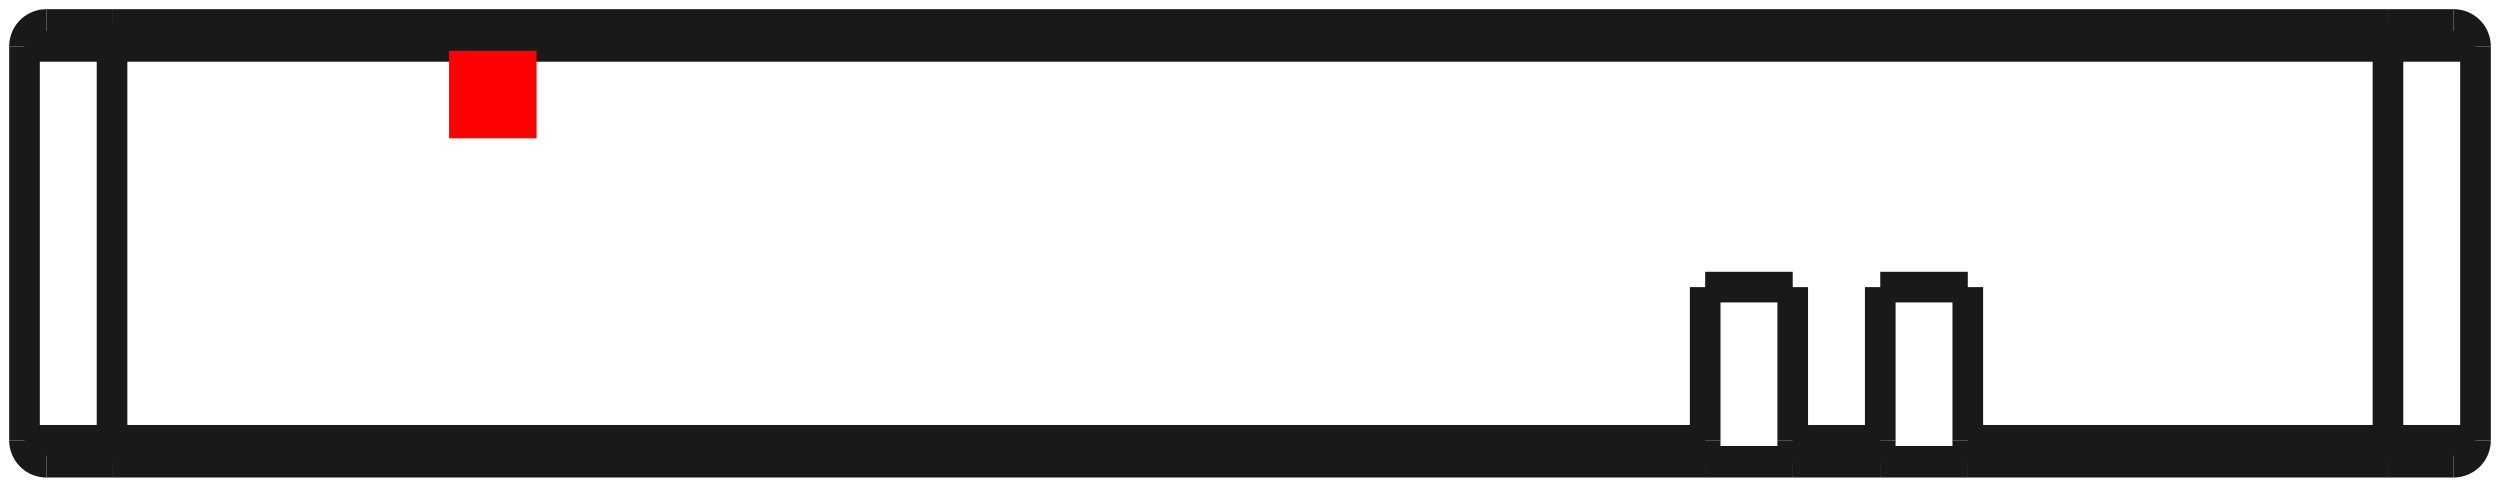 <?xml version="1.0"?>
<!DOCTYPE svg PUBLIC "-//W3C//DTD SVG 1.1//EN" "http://www.w3.org/Graphics/SVG/1.1/DTD/svg11.dtd">
<svg width="28.56mm" height="5.56mm" viewBox="0 0 28.56 5.56" xmlns="http://www.w3.org/2000/svg" version="1.1">
<g id="Shape2DView" transform="translate(5.13,1.58) scale(1,-1)">
<path id="Shape2DView_nwe0000"  d="M 23.15 1.05 L 23.15 -3.45 " stroke="#191919" stroke-width="0.35 px" style="stroke-width:0.35;stroke-miterlimit:4;stroke-dasharray:none;fill:none;fill-opacity:1;fill-rule: evenodd"/>
<path id="Shape2DView_nwe0001"  d="M 22.15 -3.7 L 22.234 -3.7 L 22.317 -3.7 L 22.398 -3.7 L 22.475 -3.7 L 22.549 -3.7 L 22.618 -3.7 L 22.68 -3.7 L 22.736 -3.7 L 22.785 -3.7 L 22.826 -3.7 L 22.858 -3.7 L 22.881 -3.7 L 22.895 -3.7 L 22.9 -3.7 " stroke="#191919" stroke-width="0.35 px" style="stroke-width:0.35;stroke-miterlimit:4;stroke-dasharray:none;fill:none;fill-opacity:1;fill-rule: evenodd"/>
<path id="Shape2DView_nwe0002"  d="M 17.35 -3.7 L 22.15 -3.7 " stroke="#191919" stroke-width="0.35 px" style="stroke-width:0.35;stroke-miterlimit:4;stroke-dasharray:none;fill:none;fill-opacity:1;fill-rule: evenodd"/>
<path id="Shape2DView_nwe0003"  d="M 16.35 -3.7 L 17.35 -3.7 " stroke="#191919" stroke-width="0.35 px" style="stroke-width:0.35;stroke-miterlimit:4;stroke-dasharray:none;fill:none;fill-opacity:1;fill-rule: evenodd"/>
<path id="Shape2DView_nwe0004"  d="M 16.35 -3.7 L 15.35 -3.7 " stroke="#191919" stroke-width="0.35 px" style="stroke-width:0.35;stroke-miterlimit:4;stroke-dasharray:none;fill:none;fill-opacity:1;fill-rule: evenodd"/>
<path id="Shape2DView_nwe0005"  d="M 14.35 -3.7 L 15.35 -3.7 " stroke="#191919" stroke-width="0.35 px" style="stroke-width:0.35;stroke-miterlimit:4;stroke-dasharray:none;fill:none;fill-opacity:1;fill-rule: evenodd"/>
<path id="Shape2DView_nwe0006"  d="M 14.35 -3.7 L -3.85 -3.7 " stroke="#191919" stroke-width="0.35 px" style="stroke-width:0.35;stroke-miterlimit:4;stroke-dasharray:none;fill:none;fill-opacity:1;fill-rule: evenodd"/>
<path id="Shape2DView_nwe0007"  d="M -3.85 -3.7 L -3.934 -3.7 L -4.017 -3.7 L -4.098 -3.7 L -4.175 -3.7 L -4.249 -3.7 L -4.318 -3.7 L -4.38 -3.7 L -4.436 -3.7 L -4.485 -3.7 L -4.526 -3.7 L -4.558 -3.7 L -4.581 -3.7 L -4.595 -3.7 L -4.6 -3.7 " stroke="#191919" stroke-width="0.35 px" style="stroke-width:0.35;stroke-miterlimit:4;stroke-dasharray:none;fill:none;fill-opacity:1;fill-rule: evenodd"/>
<path id="Shape2DView_nwe0008"  d="M -4.85 -3.45 L -4.85 1.05 " stroke="#191919" stroke-width="0.35 px" style="stroke-width:0.35;stroke-miterlimit:4;stroke-dasharray:none;fill:none;fill-opacity:1;fill-rule: evenodd"/>
<path id="Shape2DView_nwe0009"  d="M 22.9 -3.7 A 0.25 0.25 0 0 1 23.15 -3.45" stroke="#191919" stroke-width="0.35 px" style="stroke-width:0.35;stroke-miterlimit:4;stroke-dasharray:none;fill:none;fill-opacity:1;fill-rule: evenodd"/>
<path id="Shape2DView_nwe0010"  d="M -4.6 1.3 L -4.595 1.3 L -4.581 1.3 L -4.558 1.3 L -4.526 1.3 L -4.485 1.3 L -4.436 1.3 L -4.38 1.3 L -4.318 1.3 L -4.249 1.3 L -4.175 1.3 L -4.098 1.3 L -4.017 1.3 L -3.934 1.3 L -3.85 1.3 " stroke="#191919" stroke-width="0.35 px" style="stroke-width:0.35;stroke-miterlimit:4;stroke-dasharray:none;fill:none;fill-opacity:1;fill-rule: evenodd"/>
<path id="Shape2DView_nwe0011"  d="M -3.85 1.3 L 22.15 1.3 " stroke="#191919" stroke-width="0.35 px" style="stroke-width:0.35;stroke-miterlimit:4;stroke-dasharray:none;fill:none;fill-opacity:1;fill-rule: evenodd"/>
<path id="Shape2DView_nwe0012"  d="M 22.15 1.3 L 22.234 1.3 L 22.317 1.3 L 22.398 1.3 L 22.475 1.3 L 22.549 1.3 L 22.618 1.3 L 22.68 1.3 L 22.736 1.3 L 22.785 1.3 L 22.826 1.3 L 22.858 1.3 L 22.881 1.3 L 22.895 1.3 L 22.9 1.3 " stroke="#191919" stroke-width="0.35 px" style="stroke-width:0.35;stroke-miterlimit:4;stroke-dasharray:none;fill:none;fill-opacity:1;fill-rule: evenodd"/>
<path id="Shape2DView_nwe0013"  d="M -4.6 -3.7 A 0.25 0.25 0 0 0 -4.85 -3.45" stroke="#191919" stroke-width="0.35 px" style="stroke-width:0.35;stroke-miterlimit:4;stroke-dasharray:none;fill:none;fill-opacity:1;fill-rule: evenodd"/>
<path id="Shape2DView_nwe0014"  d="M 17.35 -3.7 L 17.35 -3.698 L 17.35 -3.694 L 17.35 -3.686 L 17.35 -3.675 L 17.35 -3.662 L 17.35 -3.645 L 17.35 -3.627 L 17.35 -3.606 L 17.35 -3.583 L 17.35 -3.558 L 17.35 -3.533 L 17.35 -3.506 L 17.35 -3.478 L 17.35 -3.45 " stroke="#191919" stroke-width="0.35 px" style="stroke-width:0.35;stroke-miterlimit:4;stroke-dasharray:none;fill:none;fill-opacity:1;fill-rule: evenodd"/>
<path id="Shape2DView_nwe0015"  d="M 14.35 -3.7 L 14.35 -3.698 L 14.35 -3.694 L 14.35 -3.686 L 14.35 -3.675 L 14.35 -3.662 L 14.35 -3.645 L 14.35 -3.627 L 14.35 -3.606 L 14.35 -3.583 L 14.35 -3.558 L 14.35 -3.533 L 14.35 -3.506 L 14.35 -3.478 L 14.35 -3.45 " stroke="#191919" stroke-width="0.35 px" style="stroke-width:0.35;stroke-miterlimit:4;stroke-dasharray:none;fill:none;fill-opacity:1;fill-rule: evenodd"/>
<path id="Shape2DView_nwe0016"  d="M 17.35 -3.45 L 17.35 -1.7 " stroke="#191919" stroke-width="0.35 px" style="stroke-width:0.35;stroke-miterlimit:4;stroke-dasharray:none;fill:none;fill-opacity:1;fill-rule: evenodd"/>
<path id="Shape2DView_nwe0017"  d="M 14.35 -1.7 L 14.35 -3.45 " stroke="#191919" stroke-width="0.35 px" style="stroke-width:0.35;stroke-miterlimit:4;stroke-dasharray:none;fill:none;fill-opacity:1;fill-rule: evenodd"/>
<path id="Shape2DView_nwe0018"  d="M 17.35 -3.69 L 16.35 -3.69 " stroke="#191919" stroke-width="0.35 px" style="stroke-width:0.35;stroke-miterlimit:4;stroke-dasharray:none;fill:none;fill-opacity:1;fill-rule: evenodd"/>
<path id="Shape2DView_nwe0019"  d="M 15.35 -3.69 L 14.35 -3.69 " stroke="#191919" stroke-width="0.35 px" style="stroke-width:0.35;stroke-miterlimit:4;stroke-dasharray:none;fill:none;fill-opacity:1;fill-rule: evenodd"/>
<path id="Shape2DView_nwe0020"  d="M 16.35 -1.7 L 16.35 -3.45 " stroke="#191919" stroke-width="0.35 px" style="stroke-width:0.35;stroke-miterlimit:4;stroke-dasharray:none;fill:none;fill-opacity:1;fill-rule: evenodd"/>
<path id="Shape2DView_nwe0021"  d="M 16.35 -3.7 L 16.35 -3.698 L 16.35 -3.694 L 16.35 -3.686 L 16.35 -3.675 L 16.35 -3.662 L 16.35 -3.645 L 16.35 -3.627 L 16.35 -3.606 L 16.35 -3.583 L 16.35 -3.558 L 16.35 -3.533 L 16.35 -3.506 L 16.35 -3.478 L 16.35 -3.45 " stroke="#191919" stroke-width="0.35 px" style="stroke-width:0.35;stroke-miterlimit:4;stroke-dasharray:none;fill:none;fill-opacity:1;fill-rule: evenodd"/>
<path id="Shape2DView_nwe0022"  d="M 15.35 -3.45 L 15.35 -1.7 " stroke="#191919" stroke-width="0.35 px" style="stroke-width:0.35;stroke-miterlimit:4;stroke-dasharray:none;fill:none;fill-opacity:1;fill-rule: evenodd"/>
<path id="Shape2DView_nwe0023"  d="M 15.35 -3.7 L 15.35 -3.698 L 15.35 -3.694 L 15.35 -3.686 L 15.35 -3.675 L 15.35 -3.662 L 15.35 -3.645 L 15.35 -3.627 L 15.35 -3.606 L 15.35 -3.583 L 15.35 -3.558 L 15.35 -3.533 L 15.35 -3.506 L 15.35 -3.478 L 15.35 -3.45 " stroke="#191919" stroke-width="0.35 px" style="stroke-width:0.35;stroke-miterlimit:4;stroke-dasharray:none;fill:none;fill-opacity:1;fill-rule: evenodd"/>
<path id="Shape2DView_nwe0024"  d="M 15.35 -1.7 L 14.35 -1.7 " stroke="#191919" stroke-width="0.35 px" style="stroke-width:0.35;stroke-miterlimit:4;stroke-dasharray:none;fill:none;fill-opacity:1;fill-rule: evenodd"/>
<path id="Shape2DView_nwe0025"  d="M 17.35 -1.7 L 16.35 -1.7 " stroke="#191919" stroke-width="0.35 px" style="stroke-width:0.35;stroke-miterlimit:4;stroke-dasharray:none;fill:none;fill-opacity:1;fill-rule: evenodd"/>
<path id="Shape2DView_nwe0026"  d="M 23.15 1.05 A 0.25 0.25 0 0 1 22.9 1.3" stroke="#191919" stroke-width="0.35 px" style="stroke-width:0.35;stroke-miterlimit:4;stroke-dasharray:none;fill:none;fill-opacity:1;fill-rule: evenodd"/>
<path id="Shape2DView_nwe0027"  d="M -4.85 1.05 A 0.25 0.25 0 0 0 -4.6 1.3" stroke="#191919" stroke-width="0.35 px" style="stroke-width:0.35;stroke-miterlimit:4;stroke-dasharray:none;fill:none;fill-opacity:1;fill-rule: evenodd"/>
<path id="Shape2DView_nwe0030"  d="M 22.15 -3.45 L 22.262 -3.45 L 22.373 -3.45 L 22.48 -3.45 L 22.584 -3.45 L 22.682 -3.45 L 22.773 -3.45 L 22.857 -3.45 L 22.932 -3.45 L 22.997 -3.45 L 23.051 -3.45 L 23.094 -3.45 L 23.125 -3.45 L 23.144 -3.45 L 23.15 -3.45 " stroke="#191919" stroke-width="0.35 px" style="stroke-width:0.35;stroke-miterlimit:4;stroke-dasharray:none;fill:none;fill-opacity:1;fill-rule: evenodd"/>
<path id="Shape2DView_nwe0031"  d="M 22.15 1.05 L 22.262 1.05 L 22.373 1.05 L 22.48 1.05 L 22.584 1.05 L 22.682 1.05 L 22.773 1.05 L 22.857 1.05 L 22.932 1.05 L 22.997 1.05 L 23.051 1.05 L 23.094 1.05 L 23.125 1.05 L 23.144 1.05 L 23.15 1.05 " stroke="#191919" stroke-width="0.35 px" style="stroke-width:0.35;stroke-miterlimit:4;stroke-dasharray:none;fill:none;fill-opacity:1;fill-rule: evenodd"/>
<path id="Shape2DView_nwe0032"  d="M 22.15 1.05 L 22.15 -3.45 " stroke="#191919" stroke-width="0.35 px" style="stroke-width:0.35;stroke-miterlimit:4;stroke-dasharray:none;fill:none;fill-opacity:1;fill-rule: evenodd"/>
<path id="Shape2DView_nwe0034"  d="M 22.15 -3.7 L 22.15 -3.698 L 22.15 -3.694 L 22.15 -3.686 L 22.15 -3.675 L 22.15 -3.662 L 22.15 -3.645 L 22.15 -3.627 L 22.15 -3.606 L 22.15 -3.583 L 22.15 -3.558 L 22.15 -3.533 L 22.15 -3.506 L 22.15 -3.478 L 22.15 -3.45 " stroke="#191919" stroke-width="0.35 px" style="stroke-width:0.35;stroke-miterlimit:4;stroke-dasharray:none;fill:none;fill-opacity:1;fill-rule: evenodd"/>
<path id="Shape2DView_nwe0036"  d="M -3.85 -3.45 L -3.962 -3.45 L -4.073 -3.45 L -4.18 -3.45 L -4.284 -3.45 L -4.382 -3.45 L -4.473 -3.45 L -4.557 -3.45 L -4.632 -3.45 L -4.697 -3.45 L -4.751 -3.45 L -4.794 -3.45 L -4.825 -3.45 L -4.844 -3.45 L -4.85 -3.45 " stroke="#191919" stroke-width="0.35 px" style="stroke-width:0.35;stroke-miterlimit:4;stroke-dasharray:none;fill:none;fill-opacity:1;fill-rule: evenodd"/>
<path id="Shape2DView_nwe0037"  d="M -3.85 -3.7 L -3.85 -3.698 L -3.85 -3.694 L -3.85 -3.686 L -3.85 -3.675 L -3.85 -3.662 L -3.85 -3.645 L -3.85 -3.627 L -3.85 -3.606 L -3.85 -3.583 L -3.85 -3.558 L -3.85 -3.533 L -3.85 -3.506 L -3.85 -3.478 L -3.85 -3.45 " stroke="#191919" stroke-width="0.35 px" style="stroke-width:0.35;stroke-miterlimit:4;stroke-dasharray:none;fill:none;fill-opacity:1;fill-rule: evenodd"/>
<path id="Shape2DView_nwe0038"  d="M 17.35 -3.45 L 22.15 -3.45 " stroke="#191919" stroke-width="0.35 px" style="stroke-width:0.35;stroke-miterlimit:4;stroke-dasharray:none;fill:none;fill-opacity:1;fill-rule: evenodd"/>
<path id="Shape2DView_nwe0039"  d="M 14.35 -3.45 L -3.85 -3.45 " stroke="#191919" stroke-width="0.35 px" style="stroke-width:0.35;stroke-miterlimit:4;stroke-dasharray:none;fill:none;fill-opacity:1;fill-rule: evenodd"/>
<path id="Shape2DView_nwe0040"  d="M 16.35 -3.45 L 15.35 -3.45 " stroke="#191919" stroke-width="0.35 px" style="stroke-width:0.35;stroke-miterlimit:4;stroke-dasharray:none;fill:none;fill-opacity:1;fill-rule: evenodd"/>
<path id="Shape2DView_nwe0041"  d="M -4.85 1.05 L -4.844 1.05 L -4.825 1.05 L -4.794 1.05 L -4.751 1.05 L -4.697 1.05 L -4.632 1.05 L -4.557 1.05 L -4.473 1.05 L -4.382 1.05 L -4.284 1.05 L -4.18 1.05 L -4.073 1.05 L -3.962 1.05 L -3.85 1.05 " stroke="#191919" stroke-width="0.35 px" style="stroke-width:0.35;stroke-miterlimit:4;stroke-dasharray:none;fill:none;fill-opacity:1;fill-rule: evenodd"/>
<path id="Shape2DView_nwe0042"  d="M -3.85 -3.45 L -3.85 1.05 " stroke="#191919" stroke-width="0.35 px" style="stroke-width:0.35;stroke-miterlimit:4;stroke-dasharray:none;fill:none;fill-opacity:1;fill-rule: evenodd"/>
<path id="Shape2DView_nwe0043"  d="M -3.85 1.05 L 22.15 1.05 " stroke="#191919" stroke-width="0.35 px" style="stroke-width:0.35;stroke-miterlimit:4;stroke-dasharray:none;fill:none;fill-opacity:1;fill-rule: evenodd"/>
<path id="Shape2DView_nwe0044"  d="M 22.15 1.05 L 22.15 1.078 L 22.15 1.106 L 22.15 1.133 L 22.15 1.158 L 22.15 1.183 L 22.15 1.206 L 22.15 1.227 L 22.15 1.245 L 22.15 1.262 L 22.15 1.275 L 22.15 1.286 L 22.15 1.294 L 22.15 1.298 L 22.15 1.3 " stroke="#191919" stroke-width="0.35 px" style="stroke-width:0.35;stroke-miterlimit:4;stroke-dasharray:none;fill:none;fill-opacity:1;fill-rule: evenodd"/>
<path id="Shape2DView_nwe0045"  d="M -3.85 1.05 L -3.85 1.078 L -3.85 1.106 L -3.85 1.133 L -3.85 1.158 L -3.85 1.183 L -3.85 1.206 L -3.85 1.227 L -3.85 1.245 L -3.85 1.262 L -3.85 1.275 L -3.85 1.286 L -3.85 1.294 L -3.85 1.298 L -3.85 1.3 " stroke="#191919" stroke-width="0.35 px" style="stroke-width:0.35;stroke-miterlimit:4;stroke-dasharray:none;fill:none;fill-opacity:1;fill-rule: evenodd"/>
<title>b'Shape2DView'</title>
</g>
<g id="Rectangle" transform="translate(5.13,1.58) scale(1,-1)">
<rect fill="#ff0000" id="origin" width="1" height="1" x="0" y="0" />
<title>b'Rectangle'</title>
</g>
</svg>